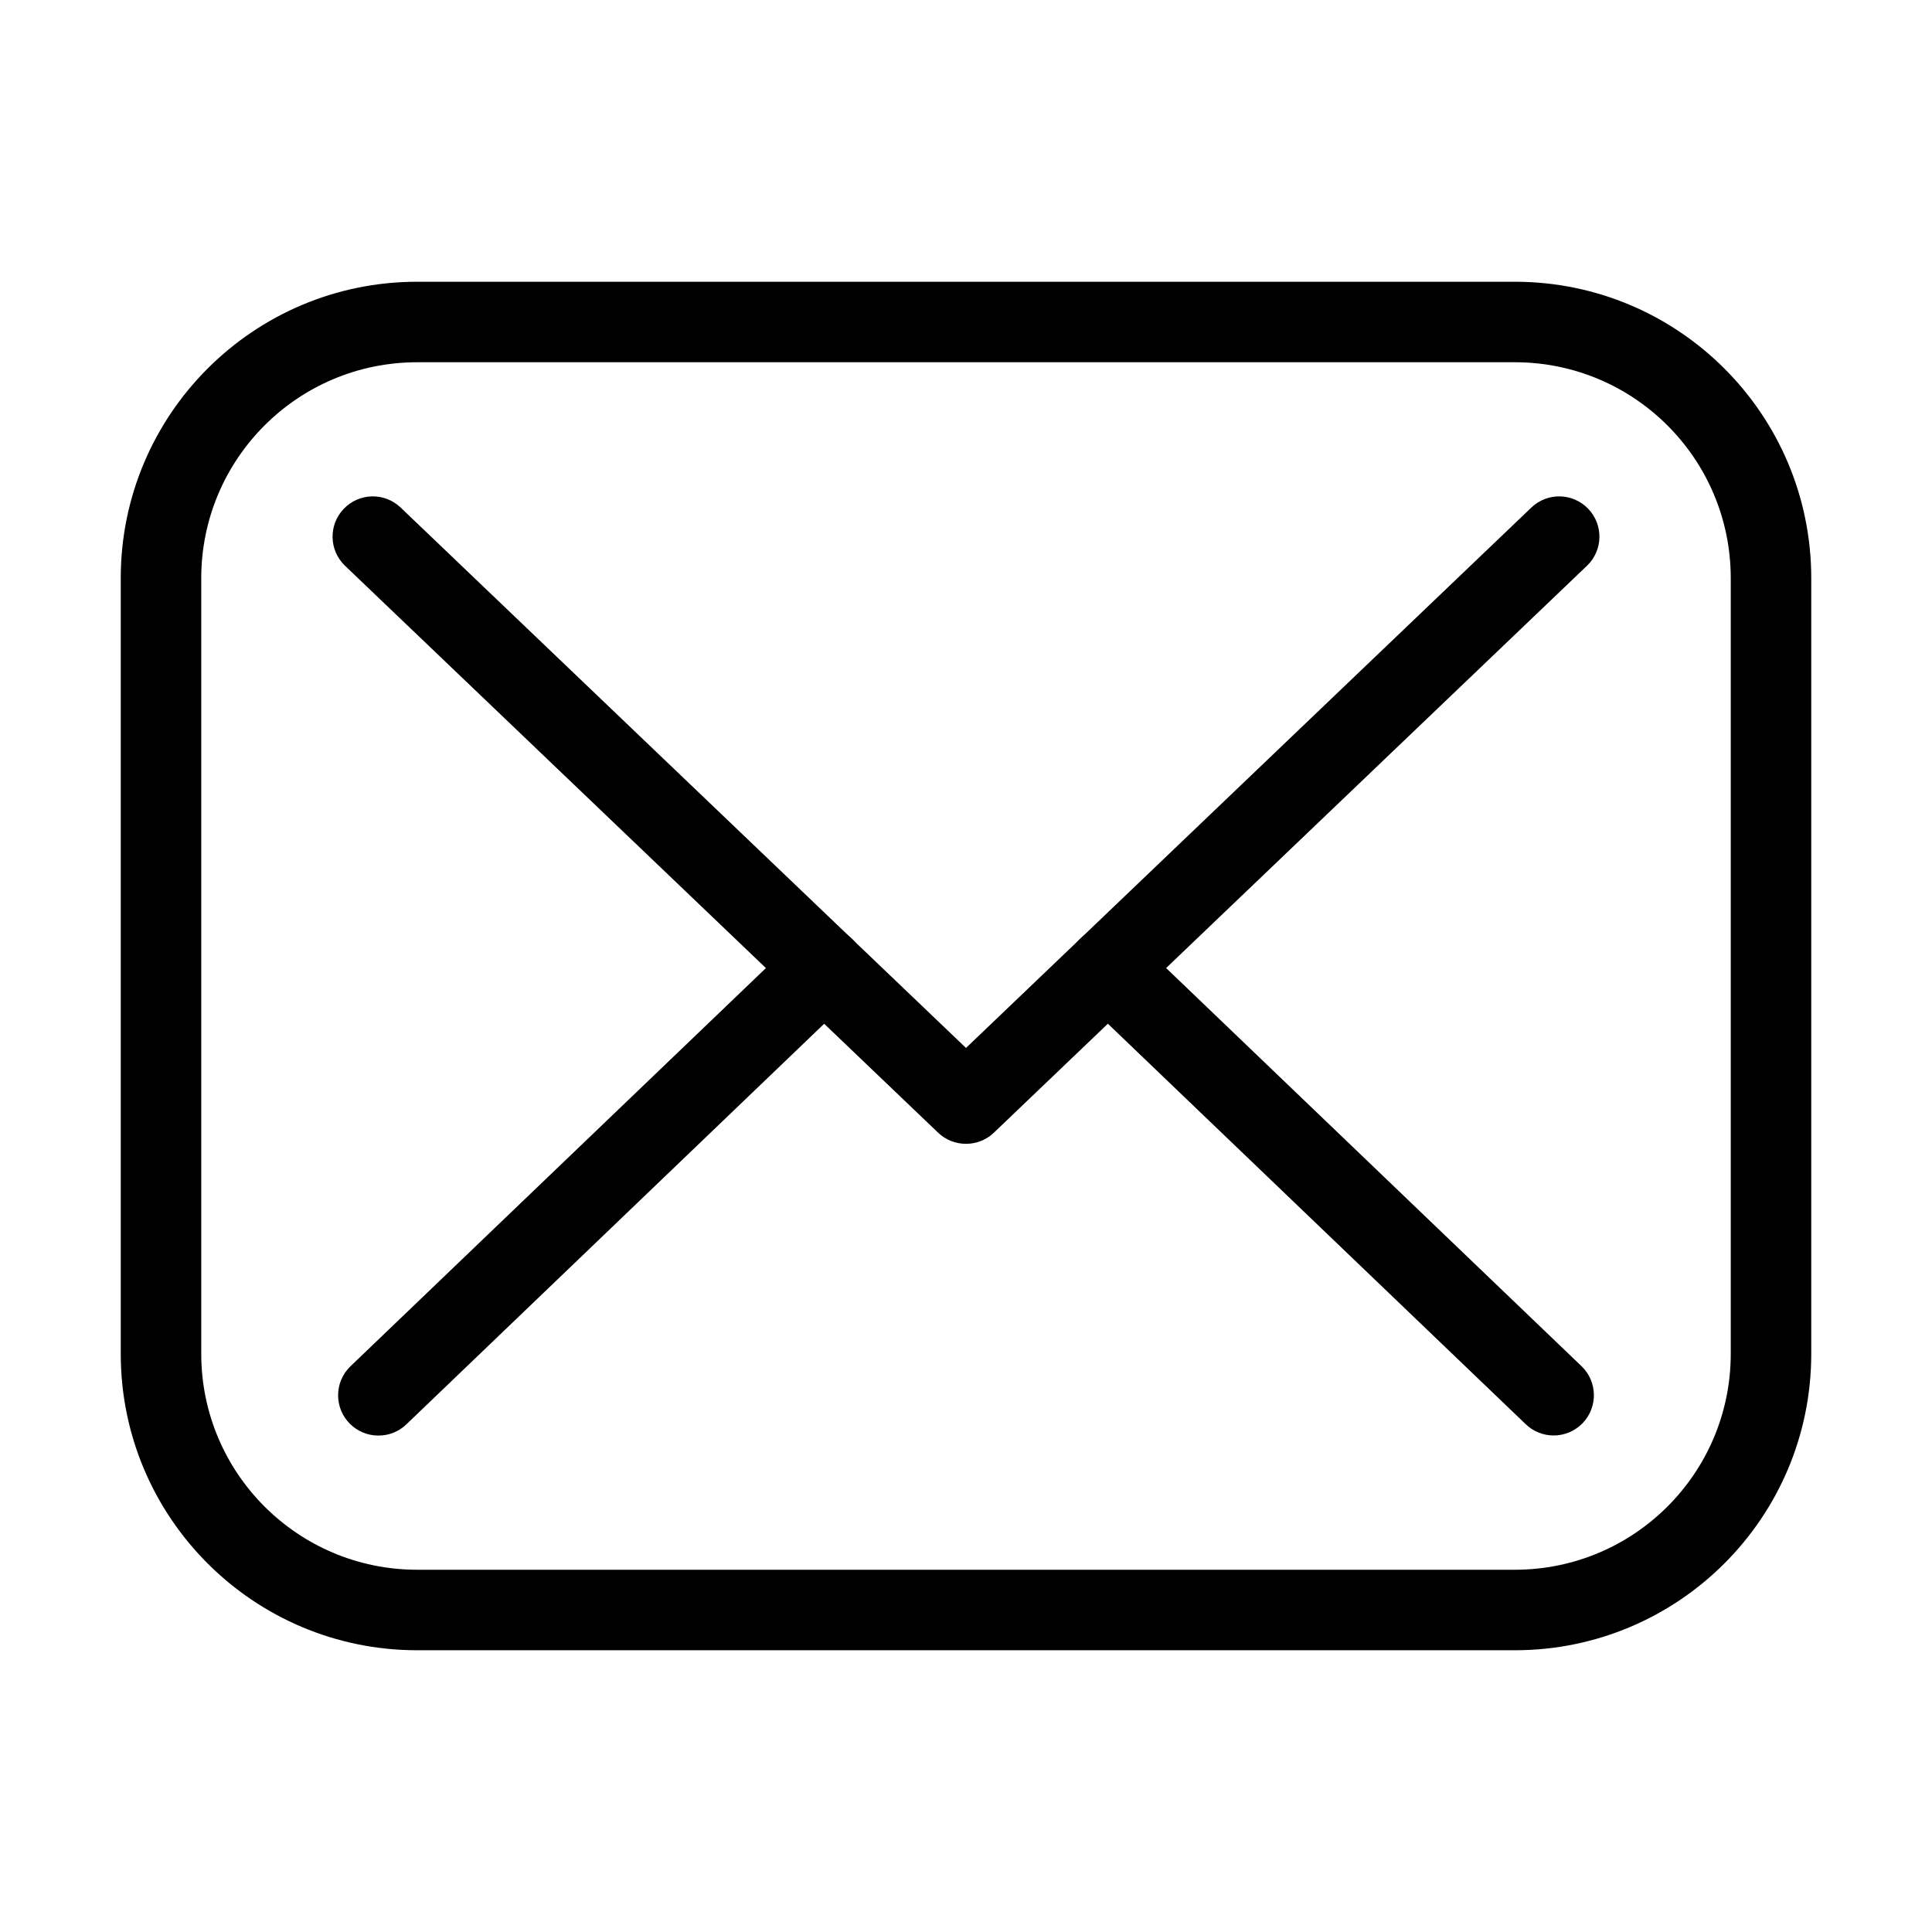 <?xml version="1.0" encoding="UTF-8"?><svg version="1.1" viewBox="0 0 24 24" xmlns="http://www.w3.org/2000/svg"><g fill="#000"><path d="M18.821 20.5H5.179v0c-2.031-.002-3.677-1.648-3.679-3.679V7.179v-0c.002-2.031 1.648-3.677 3.679-3.679h13.642l-0-0c2.031.002 3.677 1.648 3.679 3.679v9.642h-0c-.002 2.031-1.648 3.677-3.679 3.679ZM5.179 4.5h-0C3.7 4.502 2.502 5.7 2.5 7.179v9.642l-0-0c.002 1.479 1.2 2.677 2.679 2.679h13.642 -0c1.479-.002 2.677-1.2 2.679-2.679v-9.642 0c-.002-1.479-1.2-2.677-2.679-2.679Z"/><path d="M12 14.209h-0c-.129 0-.253-.049-.346-.138l-7.368-7.043 -0-0c-.2-.191-.207-.507-.016-.707 .191-.2.507-.207.707-.016l7.023 6.713 7.023-6.713h-0c.2-.191.516-.184.707.016 .191.2.184.516-.016.707l-7.368 7.043v-0c-.093.089-.217.138-.346.138Z"/><path d="M4.7 17.833v-0c-.276 0-.5-.224-.5-.5 -0-.136.055-.266.153-.36l5.54-5.31v-0c.199-.191.516-.184.707.015 .191.199.184.516-.015.707l-5.537 5.309h-0c-.094.09-.218.14-.348.139Z"/><path d="M19.3 17.832h-0c-.129 0-.253-.05-.346-.139l-5.538-5.308v0c-.199-.191-.206-.508-.015-.707 .191-.199.508-.206.707-.015l5.538 5.308 -0-0c.199.191.206.507.015.707 -.094.098-.225.154-.361.154Z"/></g></svg>